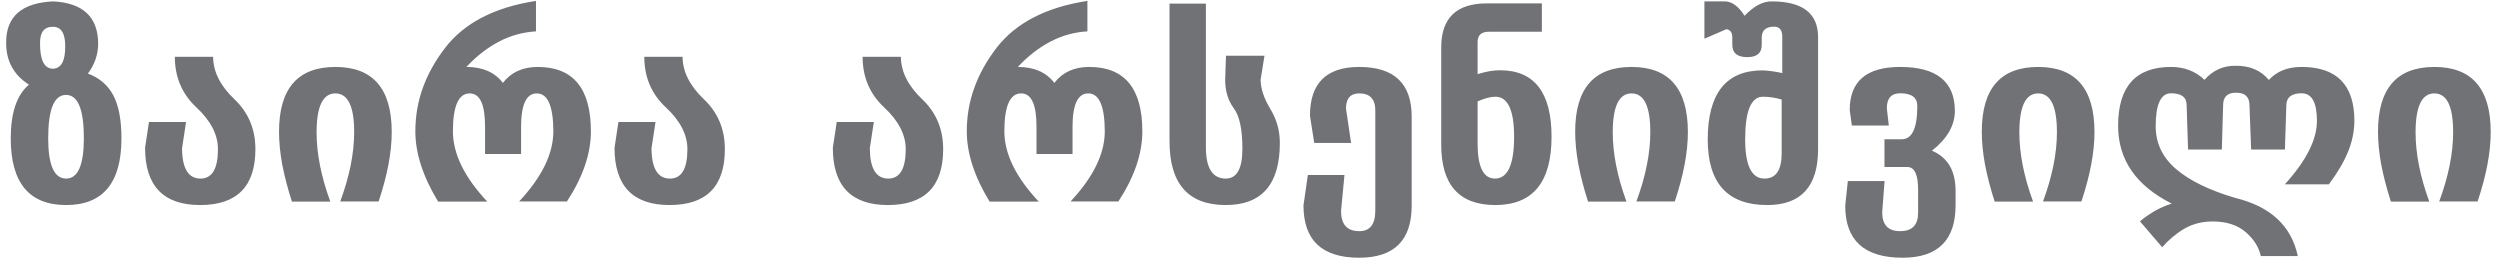<svg width="248" height="26" viewBox="0 0 248 26" fill="none" xmlns="http://www.w3.org/2000/svg">
<path d="M0.609 4.203C0.609 1.633 2.168 0.277 5.285 0.137C8.254 0.293 9.738 1.703 9.738 4.367C9.723 5.438 9.383 6.414 8.719 7.297C9.859 7.719 10.699 8.438 11.238 9.453C11.777 10.469 12.047 11.895 12.047 13.73C12.047 18.137 10.219 20.34 6.562 20.34C2.898 20.34 1.066 18.137 1.066 13.73C1.066 11.184 1.668 9.406 2.871 8.398C1.348 7.43 0.594 6.031 0.609 4.203ZM3.973 4.285C3.965 5.949 4.383 6.793 5.227 6.816C6.062 6.801 6.477 6.066 6.469 4.613C6.477 3.309 6.07 2.656 5.25 2.656C4.383 2.656 3.957 3.199 3.973 4.285ZM4.781 13.719C4.781 16.383 5.375 17.715 6.562 17.715C7.727 17.715 8.312 16.387 8.32 13.73C8.32 10.848 7.73 9.41 6.551 9.418C5.371 9.41 4.781 10.844 4.781 13.719ZM14.391 14.656L14.777 12.102H18.457L18.059 14.715C18.074 16.715 18.684 17.715 19.887 17.715C21.043 17.715 21.621 16.742 21.621 14.797C21.621 13.359 20.906 11.977 19.477 10.648C18.055 9.32 17.344 7.648 17.344 5.633H21.141C21.148 7.102 21.848 8.5 23.238 9.828C24.637 11.148 25.336 12.805 25.336 14.797C25.336 18.492 23.508 20.34 19.852 20.34C16.211 20.34 14.391 18.445 14.391 14.656ZM27.68 13.062C27.68 8.781 29.543 6.641 33.27 6.641C36.996 6.641 38.859 8.793 38.859 13.098C38.859 15.105 38.426 17.402 37.559 19.988H33.75C34.672 17.504 35.133 15.207 35.133 13.098C35.133 10.543 34.512 9.266 33.27 9.266C32.027 9.266 31.406 10.555 31.406 13.133C31.406 15.234 31.859 17.523 32.766 20H28.957C28.535 18.688 28.215 17.457 27.996 16.309C27.785 15.16 27.68 14.078 27.68 13.062ZM41.203 13.027C41.203 11.527 41.449 10.094 41.941 8.727C42.434 7.352 43.176 6.02 44.168 4.73C46.082 2.262 49.082 0.715 53.168 0.09V3.113C51.879 3.184 50.652 3.523 49.488 4.133C48.332 4.742 47.258 5.578 46.266 6.641H46.277C47.879 6.641 49.082 7.168 49.887 8.223C50.699 7.168 51.852 6.641 53.344 6.641C56.859 6.641 58.617 8.77 58.617 13.027C58.617 15.246 57.824 17.566 56.238 19.988H51.492C53.758 17.566 54.891 15.246 54.891 13.027C54.883 10.52 54.336 9.266 53.25 9.266C52.211 9.266 51.691 10.375 51.691 12.594V15.277H48.117V12.594C48.125 10.375 47.617 9.266 46.594 9.266C45.484 9.266 44.93 10.52 44.93 13.027C44.93 15.254 46.066 17.578 48.34 20H43.465C41.957 17.531 41.203 15.207 41.203 13.027ZM60.961 14.656L61.348 12.102H65.027L64.629 14.715C64.644 16.715 65.254 17.715 66.457 17.715C67.613 17.715 68.191 16.742 68.191 14.797C68.191 13.359 67.477 11.977 66.047 10.648C64.625 9.32 63.914 7.648 63.914 5.633H67.711C67.719 7.102 68.418 8.5 69.809 9.828C71.207 11.148 71.906 12.805 71.906 14.797C71.906 18.492 70.078 20.34 66.422 20.34C62.781 20.34 60.961 18.445 60.961 14.656ZM82.617 14.656L83.004 12.102H86.684L86.285 14.715C86.301 16.715 86.91 17.715 88.113 17.715C89.269 17.715 89.848 16.742 89.848 14.797C89.848 13.359 89.133 11.977 87.703 10.648C86.281 9.32 85.57 7.648 85.57 5.633H89.367C89.375 7.102 90.074 8.5 91.465 9.828C92.863 11.148 93.562 12.805 93.562 14.797C93.562 18.492 91.734 20.34 88.078 20.34C84.438 20.34 82.617 18.445 82.617 14.656ZM95.906 13.027C95.906 11.527 96.152 10.094 96.644 8.727C97.137 7.352 97.879 6.02 98.871 4.73C100.785 2.262 103.785 0.715 107.871 0.09V3.113C106.582 3.184 105.355 3.523 104.191 4.133C103.035 4.742 101.961 5.578 100.969 6.641H100.98C102.582 6.641 103.785 7.168 104.59 8.223C105.402 7.168 106.555 6.641 108.047 6.641C111.562 6.641 113.32 8.77 113.32 13.027C113.32 15.246 112.527 17.566 110.941 19.988H106.195C108.461 17.566 109.594 15.246 109.594 13.027C109.586 10.52 109.039 9.266 107.953 9.266C106.914 9.266 106.395 10.375 106.395 12.594V15.277H102.82V12.594C102.828 10.375 102.32 9.266 101.297 9.266C100.188 9.266 99.633 10.52 99.633 13.027C99.633 15.254 100.77 17.578 103.043 20H98.168C96.66 17.531 95.906 15.207 95.906 13.027ZM116.016 14.012V0.359H119.625V14.598C119.625 16.676 120.281 17.715 121.594 17.715C122.695 17.715 123.246 16.73 123.246 14.762C123.246 12.84 122.961 11.5 122.391 10.742C121.828 9.977 121.543 9.039 121.535 7.93L121.617 5.527H125.438L125.051 7.918C125.066 8.801 125.387 9.762 126.012 10.801C126.645 11.832 126.961 12.957 126.961 14.176C126.961 18.285 125.172 20.34 121.594 20.34C117.875 20.34 116.016 18.23 116.016 14.012ZM129.305 20.375L129.738 17.363H133.371L133.031 20.926C133.031 22.262 133.633 22.93 134.836 22.93C135.898 22.938 136.43 22.258 136.43 20.891V10.953C136.43 9.828 135.898 9.266 134.836 9.266C133.961 9.266 133.523 9.77 133.523 10.777L134.027 14.176H130.371L129.949 11.48C129.949 8.254 131.578 6.641 134.836 6.641C138.305 6.641 140.039 8.285 140.039 11.574V20.398C140.039 23.844 138.301 25.566 134.824 25.566C131.145 25.566 129.305 23.836 129.305 20.375ZM142.969 14.352V4.695C142.969 1.789 144.48 0.336 147.504 0.336H152.953V3.148H147.703C146.953 3.148 146.578 3.484 146.578 4.156V7.355C147.391 7.098 148.129 6.969 148.793 6.969C152.207 6.969 153.914 9.168 153.914 13.566C153.914 18.082 152.055 20.34 148.336 20.34C144.758 20.34 142.969 18.344 142.969 14.352ZM146.578 14.234C146.578 16.555 147.152 17.715 148.301 17.715C149.566 17.715 150.199 16.332 150.199 13.566C150.199 10.941 149.586 9.617 148.359 9.594C147.867 9.594 147.273 9.75 146.578 10.062V14.234ZM156.258 13.062C156.258 8.781 158.121 6.641 161.848 6.641C165.574 6.641 167.438 8.793 167.438 13.098C167.438 15.105 167.004 17.402 166.137 19.988H162.328C163.25 17.504 163.711 15.207 163.711 13.098C163.711 10.543 163.09 9.266 161.848 9.266C160.605 9.266 159.984 10.555 159.984 13.133C159.984 15.234 160.438 17.523 161.344 20H157.535C157.113 18.688 156.793 17.457 156.574 16.309C156.363 15.16 156.258 14.078 156.258 13.062ZM169.078 3.84V0.137H171.07C171.797 0.137 172.461 0.613 173.062 1.566C173.969 0.613 174.859 0.137 175.734 0.137C178.812 0.137 180.352 1.316 180.352 3.676V14.809C180.352 18.496 178.668 20.34 175.301 20.34C171.371 20.34 169.406 18.168 169.406 13.824C169.414 9.262 171.23 6.98 174.855 6.98C175.551 7.02 176.199 7.109 176.801 7.25V3.641C176.801 2.977 176.531 2.645 175.992 2.645C175.172 2.645 174.762 3.012 174.762 3.746V4.449C174.77 5.262 174.293 5.668 173.332 5.668C172.34 5.668 171.844 5.262 171.844 4.449V3.723C171.852 3.246 171.66 2.969 171.27 2.891L169.078 3.84ZM173.121 13.824C173.121 16.418 173.758 17.715 175.031 17.715C176.172 17.715 176.742 16.879 176.742 15.207V9.875C176.125 9.688 175.488 9.594 174.832 9.594C173.691 9.641 173.121 11.051 173.121 13.824ZM183.047 20.41L183.305 17.961H186.949L186.715 21.055C186.715 22.312 187.309 22.938 188.496 22.93C189.684 22.938 190.277 22.324 190.277 21.09V18.922C190.293 17.352 189.938 16.566 189.211 16.566H186.938V13.812H188.637C189.676 13.828 190.195 12.727 190.195 10.508C190.195 9.672 189.629 9.254 188.496 9.254C187.621 9.254 187.18 9.746 187.172 10.73L187.371 12.453H183.703L183.492 10.906C183.492 8.062 185.16 6.641 188.496 6.641C192.113 6.641 193.922 8.098 193.922 11.012C193.922 12.441 193.164 13.754 191.648 14.949C193.219 15.613 194 16.945 193.992 18.945V20.363C193.992 23.832 192.238 25.566 188.73 25.566C184.941 25.566 183.047 23.848 183.047 20.41ZM196.594 13.062C196.594 8.781 198.457 6.641 202.184 6.641C205.91 6.641 207.773 8.793 207.773 13.098C207.773 15.105 207.34 17.402 206.473 19.988H202.664C203.586 17.504 204.047 15.207 204.047 13.098C204.047 10.543 203.426 9.266 202.184 9.266C200.941 9.266 200.32 10.555 200.32 13.133C200.32 15.234 200.773 17.523 201.68 20H197.871C197.449 18.688 197.129 17.457 196.91 16.309C196.699 15.16 196.594 14.078 196.594 13.062ZM210.117 12.477C210.117 8.586 211.867 6.641 215.367 6.641C216.688 6.641 217.793 7.066 218.684 7.918C219.527 6.965 220.57 6.5 221.812 6.523C223.211 6.523 224.297 6.992 225.07 7.93C225.859 7.07 226.938 6.641 228.305 6.641C231.805 6.641 233.555 8.422 233.555 11.984C233.547 13.031 233.336 14.059 232.922 15.066C232.508 16.074 231.875 17.148 231.023 18.289H226.652C228.777 15.953 229.84 13.852 229.84 11.984C229.84 10.164 229.332 9.254 228.316 9.254C227.324 9.254 226.82 9.645 226.805 10.426L226.664 14.832H223.312L223.148 10.438C223.148 9.609 222.703 9.195 221.812 9.195C220.961 9.195 220.535 9.605 220.535 10.426L220.406 14.832H217.055L216.914 10.426C216.914 9.645 216.398 9.254 215.367 9.254C214.352 9.254 213.844 10.344 213.844 12.523C213.844 14.195 214.516 15.609 215.859 16.766C217.203 17.914 219.152 18.867 221.707 19.625C225.23 20.477 227.309 22.402 227.941 25.402H224.273C224.086 24.527 223.59 23.738 222.785 23.035C221.988 22.34 220.914 21.984 219.562 21.969C218.492 21.961 217.543 22.195 216.715 22.672C215.887 23.156 215.145 23.773 214.488 24.523L212.285 21.957C213.27 21.129 214.32 20.543 215.438 20.199C211.891 18.418 210.117 15.844 210.117 12.477ZM235.898 13.062C235.898 8.781 237.762 6.641 241.488 6.641C245.215 6.641 247.078 8.793 247.078 13.098C247.078 15.105 246.645 17.402 245.777 19.988H241.969C242.891 17.504 243.352 15.207 243.352 13.098C243.352 10.543 242.73 9.266 241.488 9.266C240.246 9.266 239.625 10.555 239.625 13.133C239.625 15.234 240.078 17.523 240.984 20H237.176C236.754 18.688 236.434 17.457 236.215 16.309C236.004 15.16 235.898 14.078 235.898 13.062Z" fill="#717276"/>
</svg>

